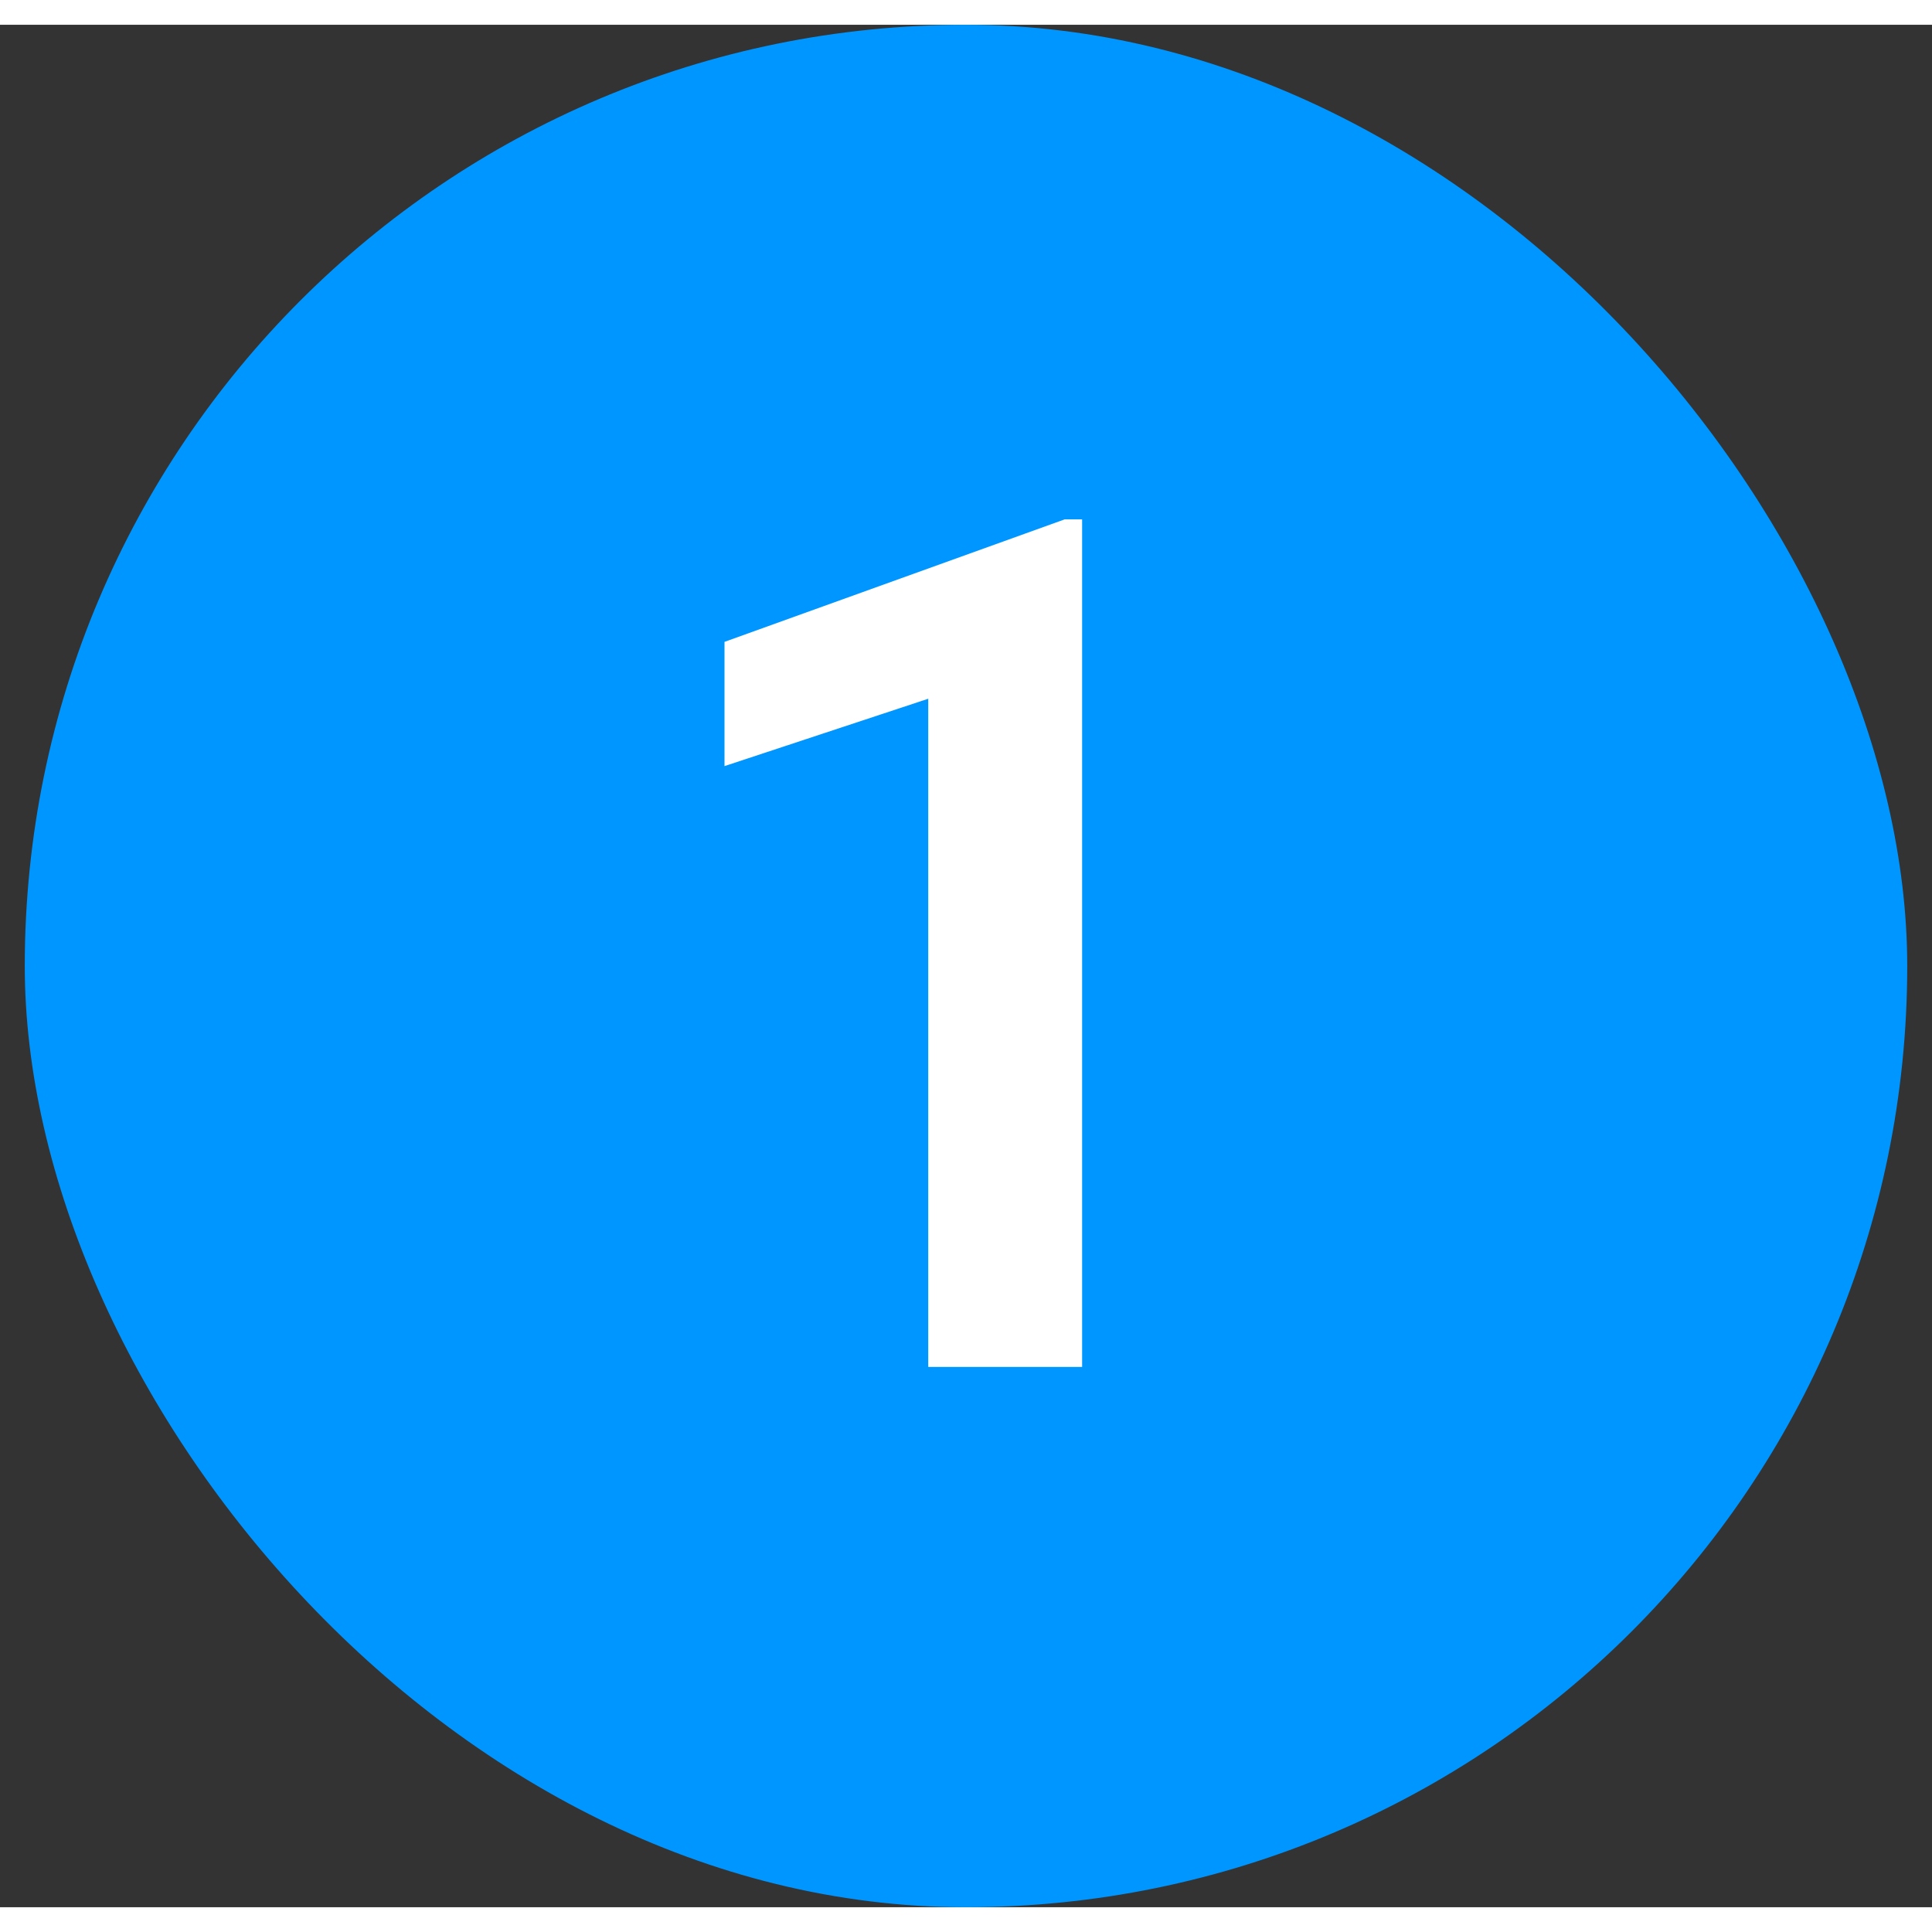 <svg width="28" height="28" viewBox="0 0 39 38" fill="none" xmlns="http://www.w3.org/2000/svg">
<rect x="0" y="0" width="39" height="38" fill="#333333" stroke="none"/>
<rect x="0.5" width="38" height="38" rx="19" fill="#0096FF"/>
<path d="M21.844 9.984V27.093H18.738V13.605L14.625 14.965V12.457L21.492 9.984H21.844Z" fill="white"/>
</svg>
